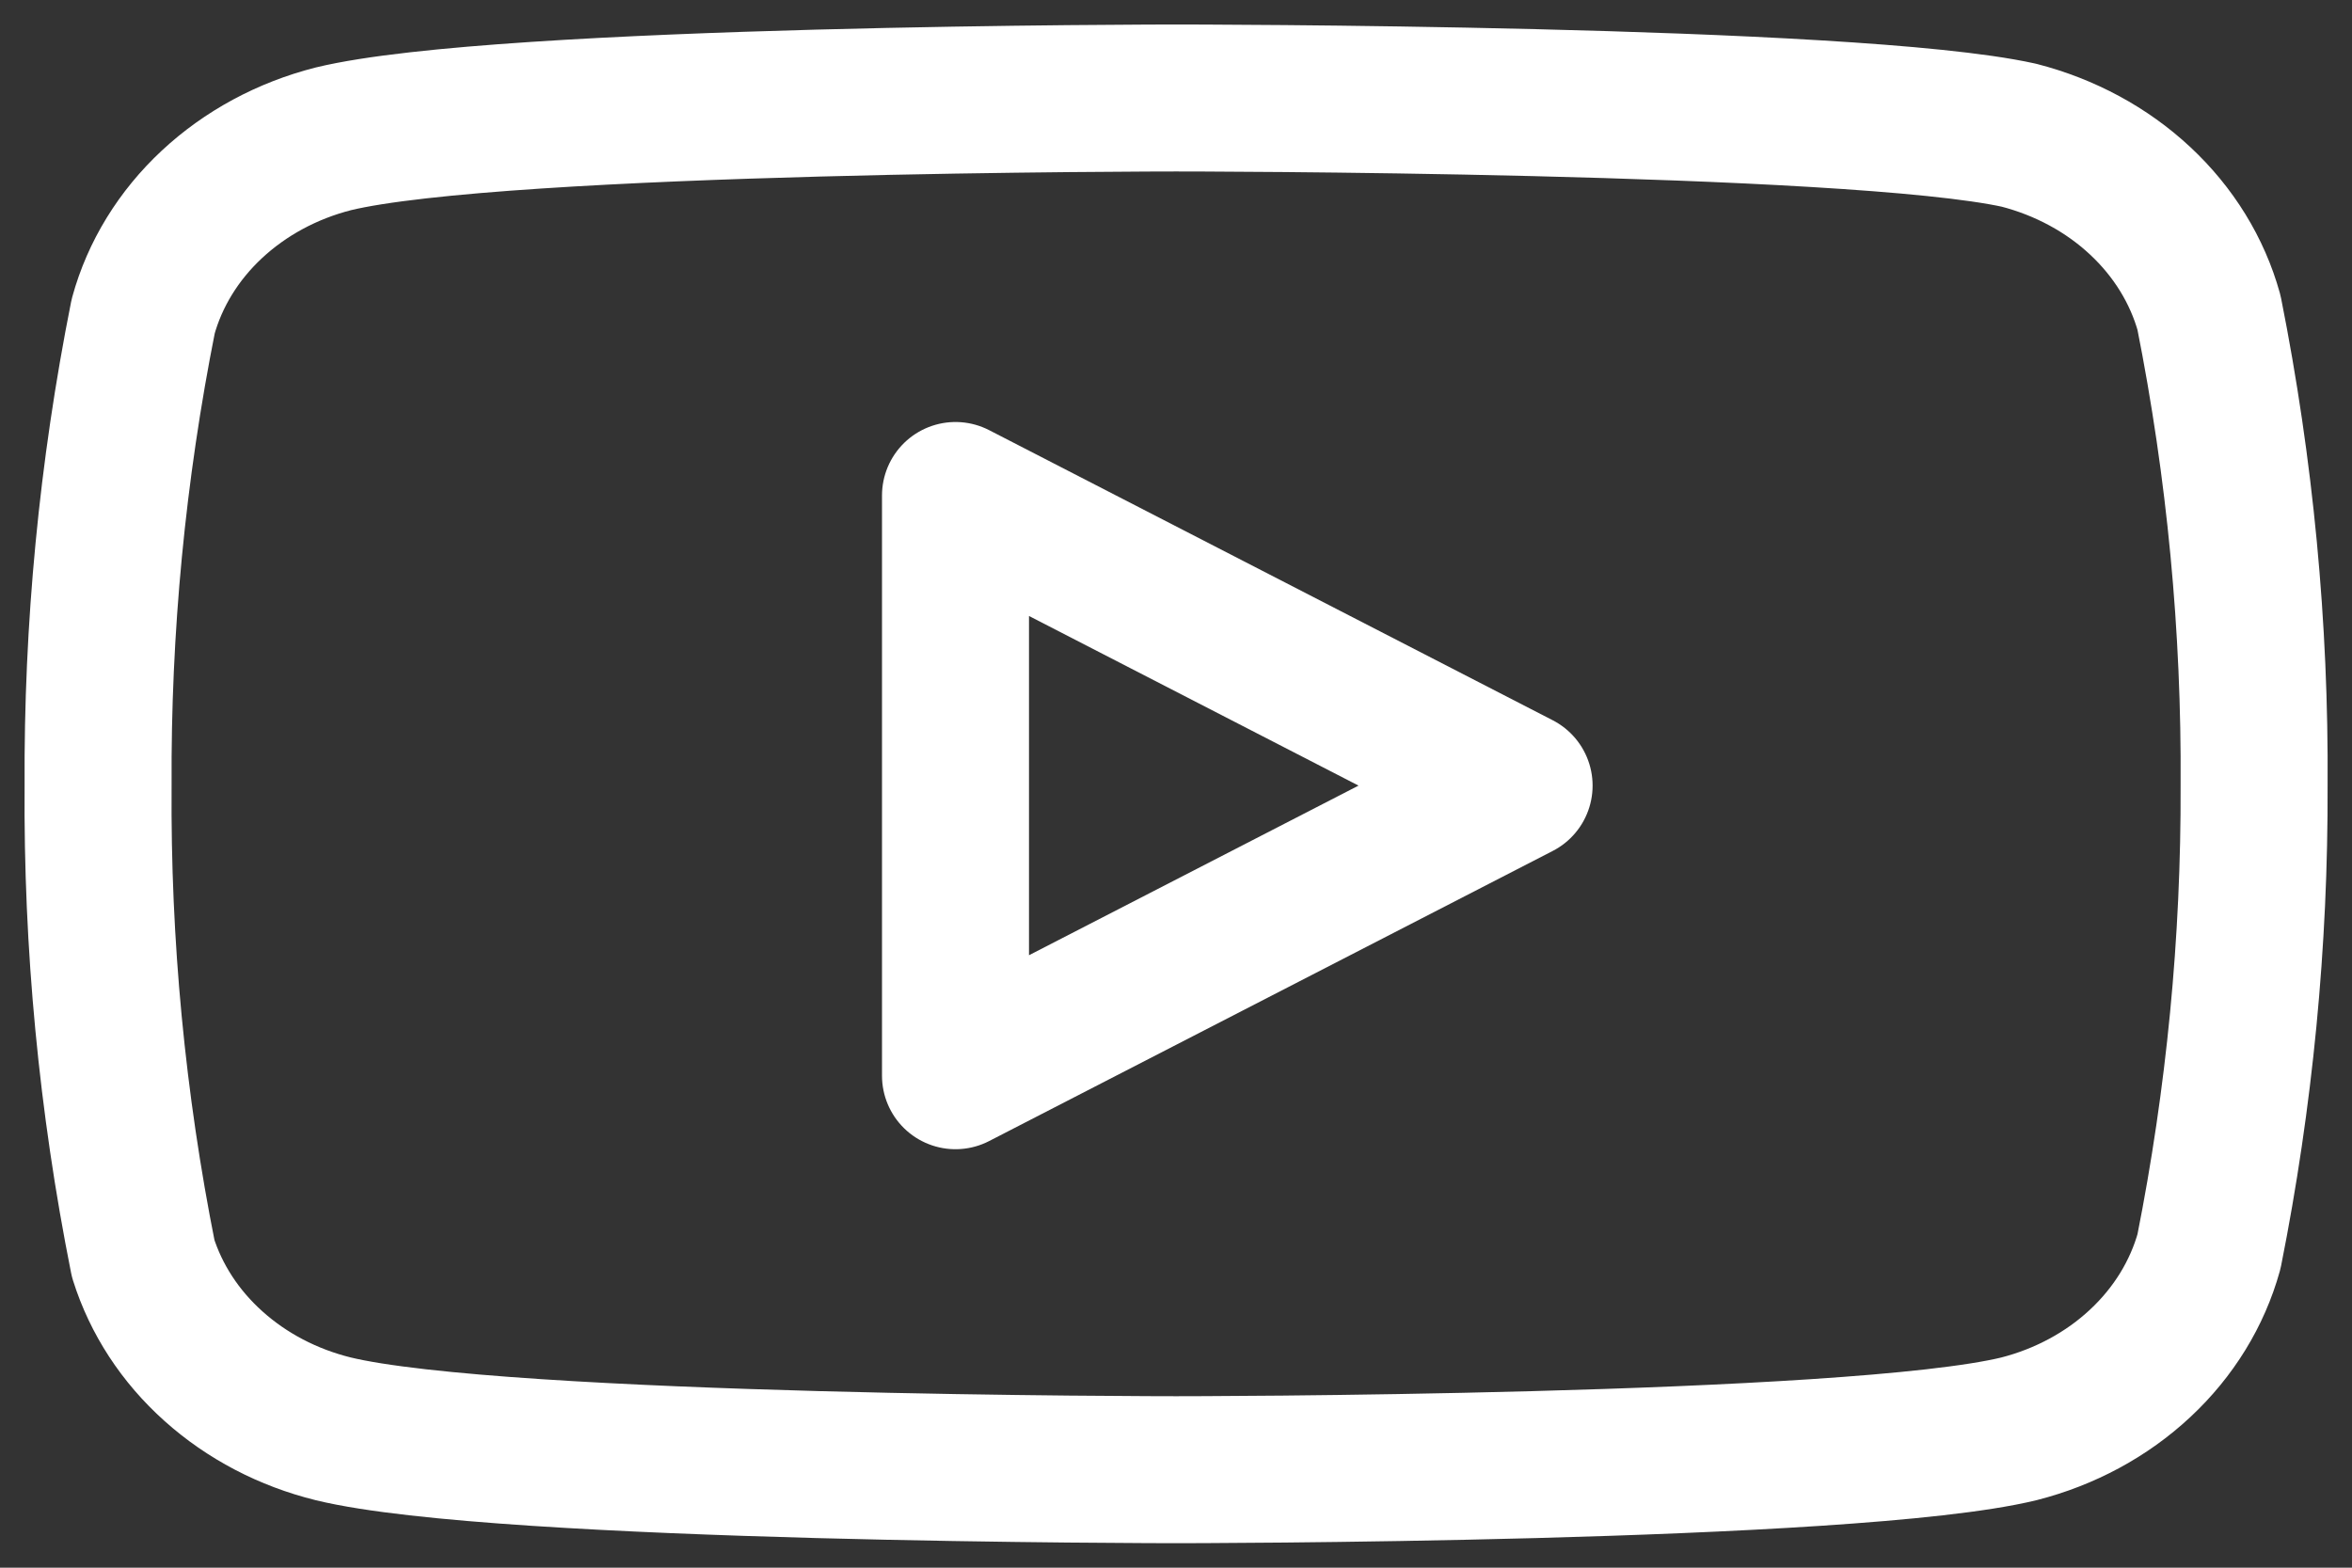 <svg width="24" height="16" viewBox="0 0 24 16" fill="none" xmlns="http://www.w3.org/2000/svg">
<rect x="0" y="0" width="24" height="16" fill="#333333" stroke="none"/>
<path d="M22.541 3.191C22.422 2.762 22.18 2.368 21.839 2.05C21.499 1.732 21.071 1.501 20.601 1.38C18.881 1 12.001 1 12.001 1C12.001 1 5.121 1 3.401 1.417C2.93 1.537 2.503 1.768 2.162 2.086C1.821 2.404 1.579 2.798 1.461 3.228C1.146 4.808 0.992 6.412 1.001 8.018C0.989 9.636 1.143 11.252 1.461 12.845C1.592 13.261 1.839 13.64 2.179 13.944C2.519 14.249 2.939 14.469 3.401 14.583C5.121 15 12.001 15 12.001 15C12.001 15 18.881 15 20.601 14.583C21.071 14.463 21.499 14.232 21.839 13.914C22.18 13.596 22.422 13.202 22.541 12.772C22.853 11.204 23.007 9.612 23.001 8.018C23.012 6.4 22.858 4.784 22.541 3.191V3.191Z" stroke="white" stroke-width="1.5" stroke-linecap="round" stroke-linejoin="round"/>
<path d="M9.75 10.979L15.501 8.018L9.75 5.057V10.979Z" stroke="white" stroke-width="1.5" stroke-linecap="round" stroke-linejoin="round"/>
</svg>
